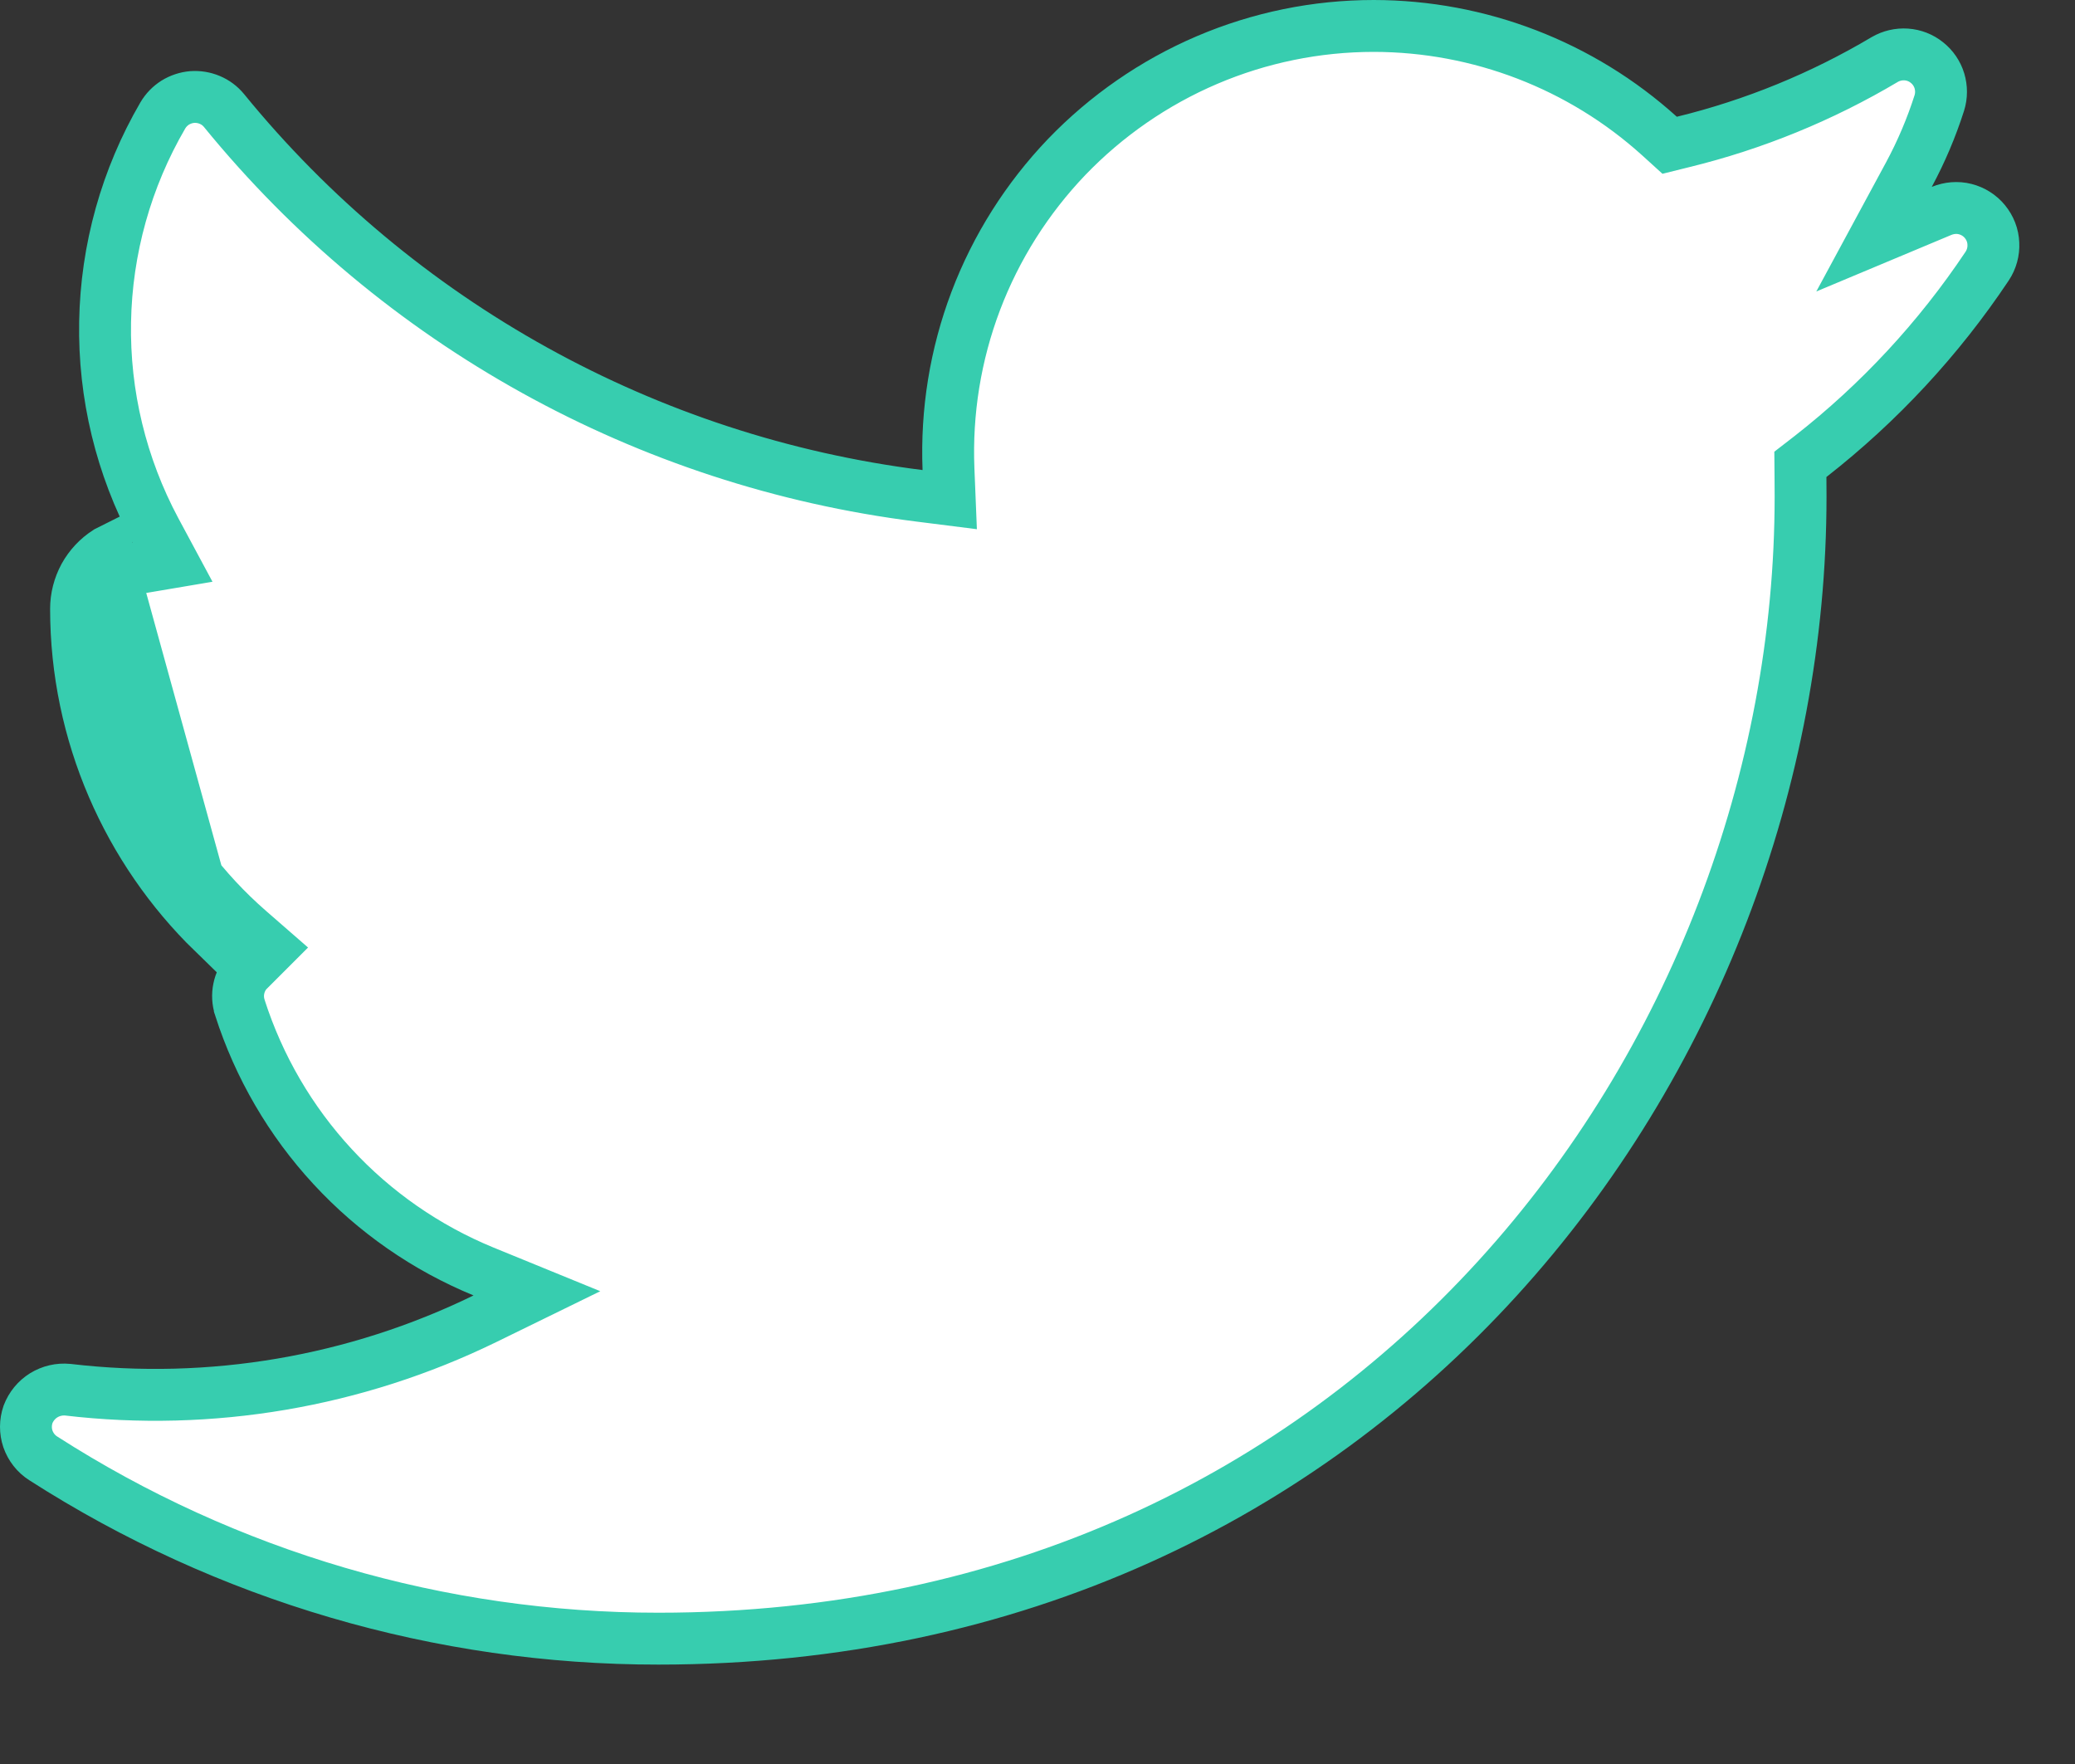 <svg width="20" height="17" viewBox="0 0 20 17" fill="none" xmlns="http://www.w3.org/2000/svg">
<rect x="0" y="0" width="20" height="17" fill="#333333" stroke="none"/>
<path d="M0.733 5.867L0.983 5.867C0.983 5.8 1 5.733 1.033 5.674C1.064 5.617 1.11 5.568 1.165 5.532C1.213 5.504 1.265 5.485 1.32 5.476L1.663 5.418L1.498 5.111C1.168 4.494 1 3.803 1.013 3.103C1.025 2.403 1.217 1.717 1.569 1.113C1.599 1.062 1.64 1.02 1.689 0.989C1.738 0.959 1.794 0.94 1.852 0.935C1.91 0.931 1.968 0.94 2.022 0.963C2.075 0.985 2.122 1.02 2.159 1.065C3.833 3.118 6.233 4.448 8.861 4.778L9.154 4.815L9.142 4.52C9.12 3.968 9.209 3.417 9.405 2.9C9.601 2.383 9.9 1.911 10.282 1.512C10.665 1.114 11.125 0.796 11.633 0.579C12.141 0.362 12.688 0.25 13.241 0.25C14.259 0.251 15.24 0.629 15.995 1.311L16.093 1.4L16.222 1.368C16.906 1.201 17.561 0.933 18.167 0.573C18.229 0.537 18.302 0.52 18.374 0.525C18.447 0.53 18.516 0.557 18.573 0.603C18.63 0.648 18.672 0.71 18.693 0.779C18.714 0.849 18.714 0.923 18.692 0.993C18.616 1.231 18.518 1.462 18.399 1.683L18.063 2.305L18.715 2.032C18.787 2.003 18.866 1.996 18.941 2.015C19.016 2.034 19.083 2.076 19.132 2.136C19.181 2.196 19.21 2.269 19.213 2.347C19.217 2.424 19.196 2.5 19.153 2.565L19.153 2.565C18.687 3.263 18.112 3.883 17.45 4.4L17.353 4.475L17.354 4.598L17.355 4.784C17.355 4.784 17.355 4.784 17.355 4.785C17.355 10.203 13.233 15.792 6.346 15.792H6.346C4.243 15.793 2.185 15.189 0.416 14.054C0.347 14.01 0.296 13.944 0.269 13.867C0.243 13.79 0.244 13.707 0.27 13.631C0.299 13.555 0.352 13.49 0.421 13.447C0.491 13.404 0.572 13.385 0.654 13.393C2.032 13.555 3.427 13.317 4.674 12.709L5.175 12.464L4.659 12.253C4.107 12.026 3.61 11.681 3.205 11.242C2.799 10.803 2.495 10.28 2.312 9.711L2.312 9.71C2.293 9.651 2.289 9.588 2.302 9.527C2.314 9.468 2.341 9.413 2.38 9.367L2.414 9.333L2.603 9.144L2.401 8.968C1.526 8.206 0.983 7.086 0.983 5.867H0.733ZM0.733 5.867C0.733 7.073 1.233 8.188 2.053 8.987L1.04 5.315C1.038 5.316 1.036 5.317 1.034 5.318C0.942 5.377 0.866 5.458 0.813 5.554C0.761 5.65 0.733 5.758 0.733 5.867Z" fill="white" stroke="#37CDAF" stroke-width="0.5"/>
</svg>
